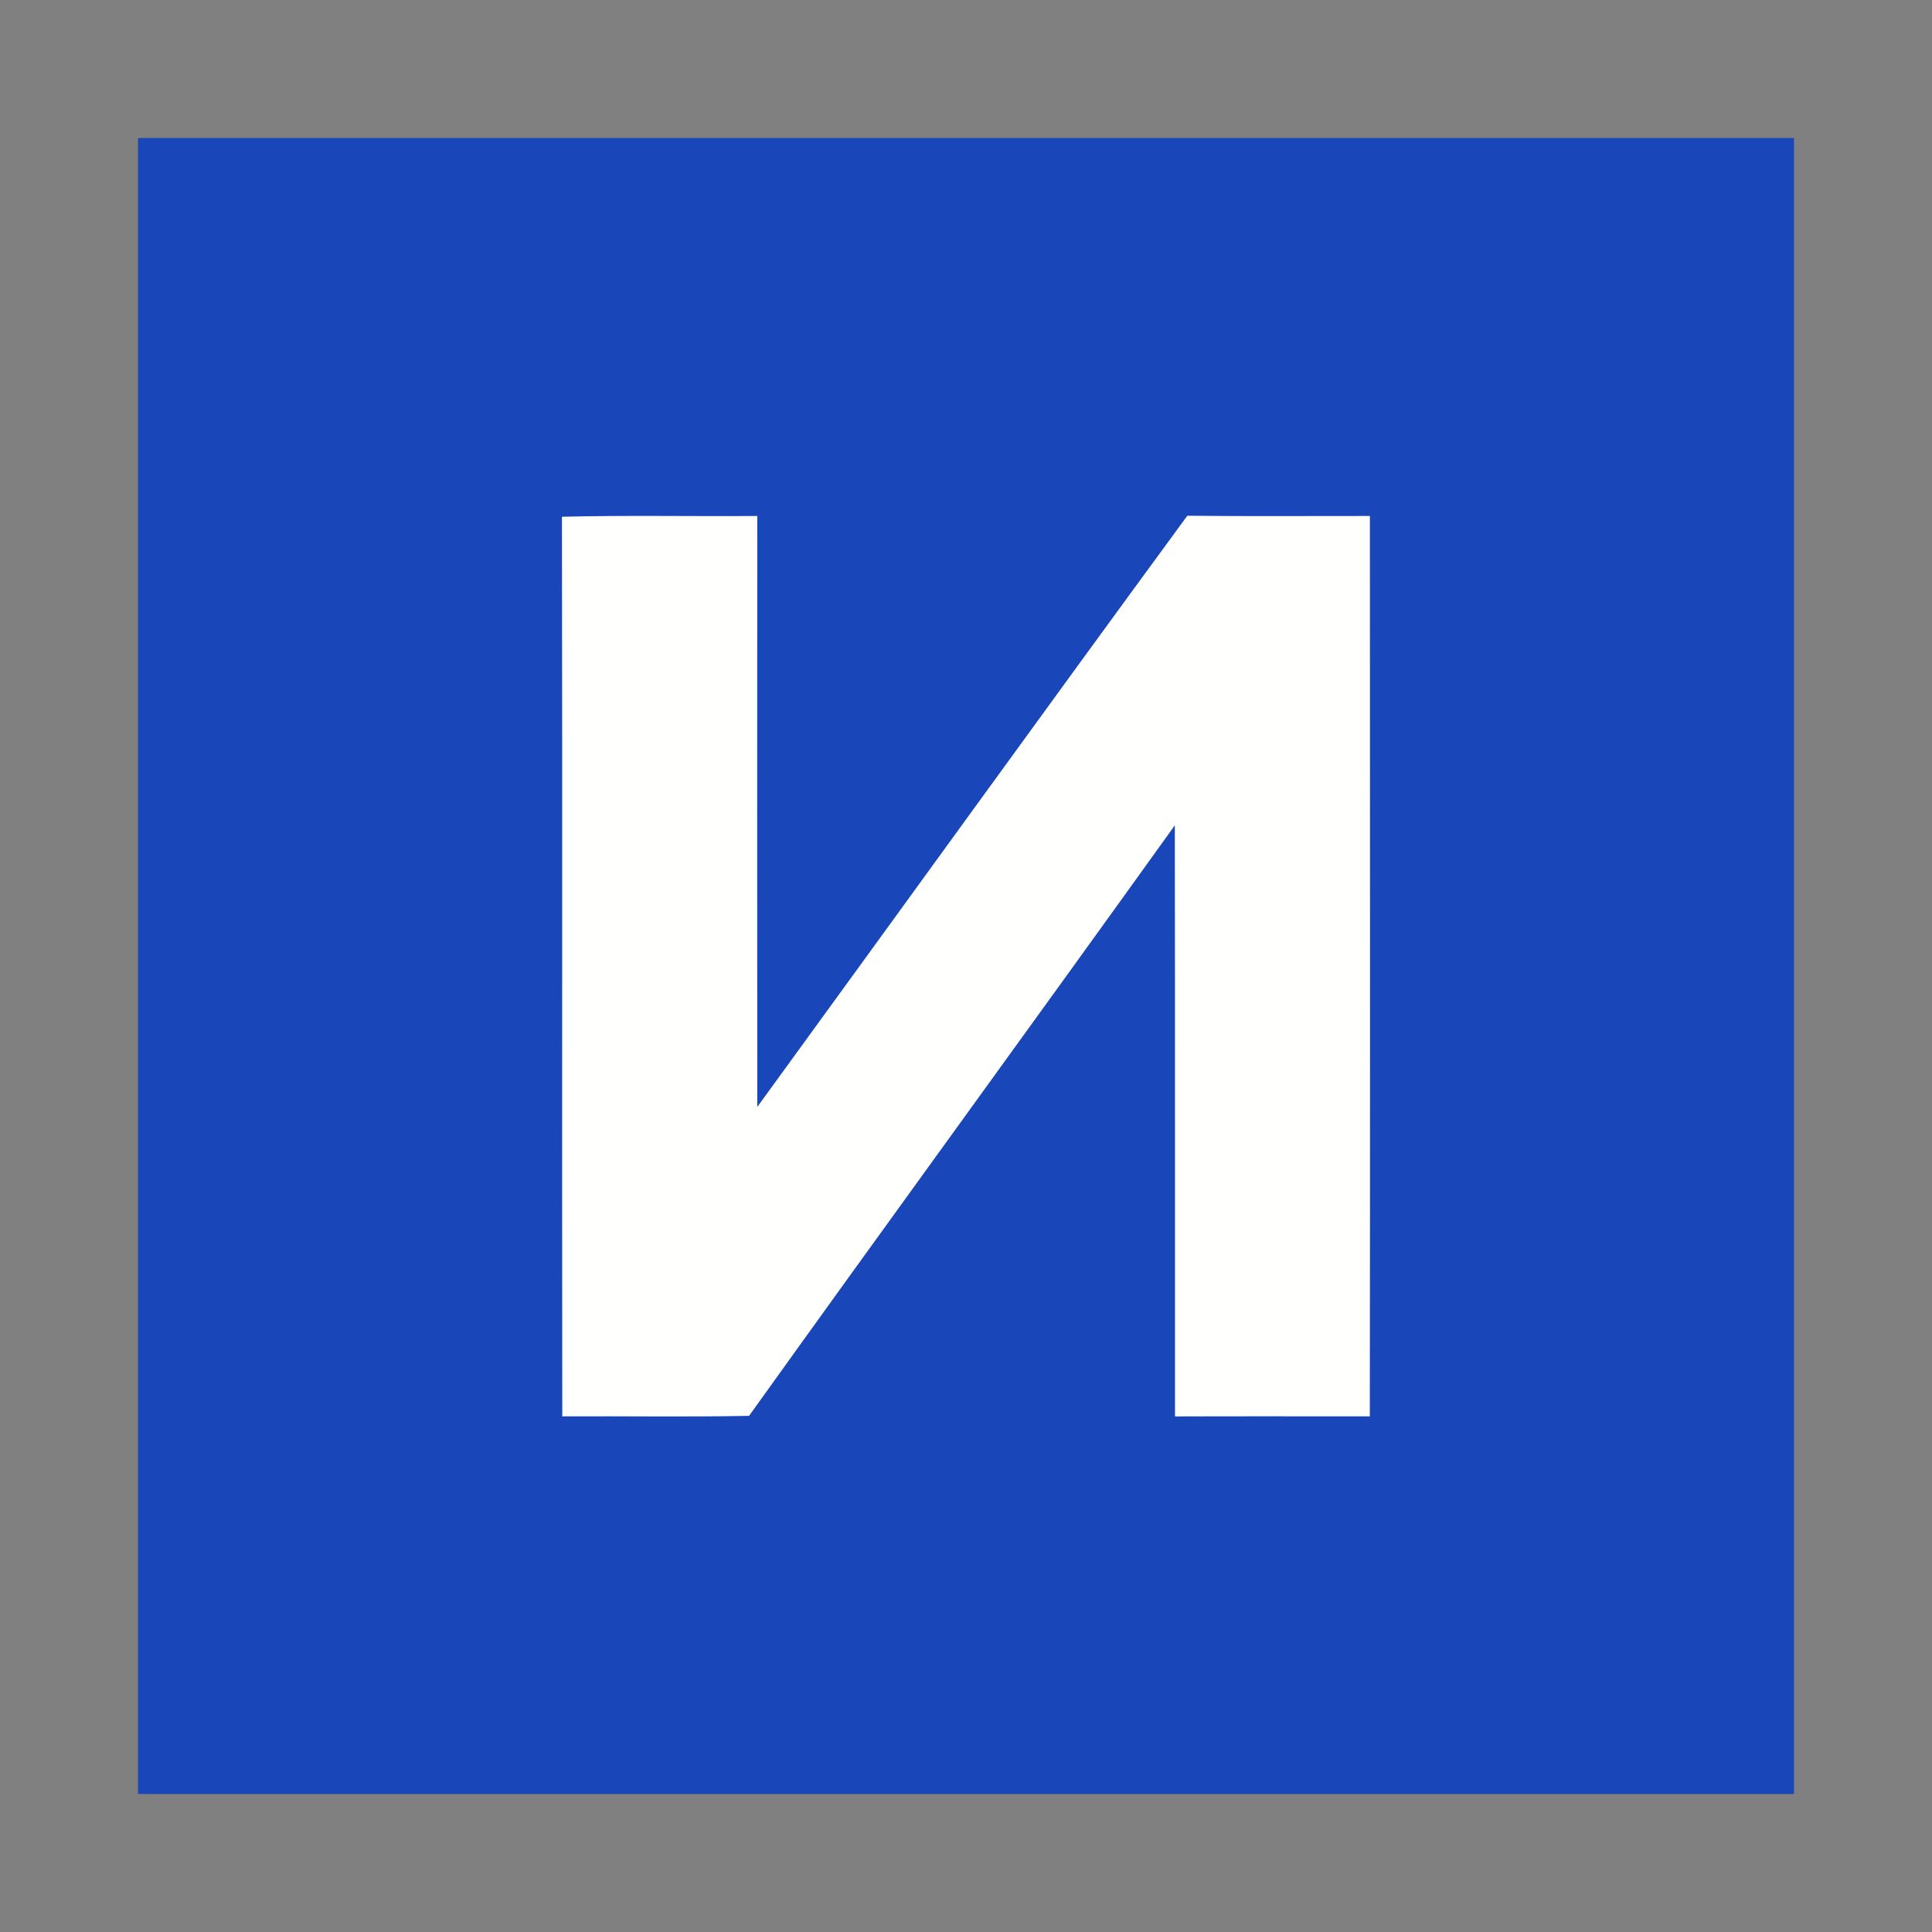 <svg width="56" height="56" viewBox="0 0 56 56" fill="none" xmlns="http://www.w3.org/2000/svg">
<rect x="0" y="0" width="56" height="56" fill="#808080" stroke="none"/>
<g clip-path="url(#clip0_8718_28195)">
<path d="M52 4H4V52H52V4Z" fill="#1946B9"/>
<path fill-rule="evenodd" clip-rule="evenodd" d="M16.288 14.978C18.174 14.932 20.061 14.97 21.95 14.956C21.947 20.666 21.945 26.375 21.95 32.085C26.107 26.373 30.239 20.644 34.415 14.949C36.179 14.968 37.943 14.954 39.707 14.956C39.71 23.656 39.715 32.356 39.705 41.054C37.823 41.054 35.939 41.049 34.058 41.056C34.055 35.344 34.062 29.634 34.053 23.922C29.954 29.637 25.809 35.32 21.712 41.039C19.91 41.075 18.102 41.044 16.298 41.054C16.286 32.363 16.305 23.671 16.288 14.978Z" fill="#FFFFFE"/>
</g>
<defs>
<clipPath id="clip0_8718_28195">
<rect width="48" height="48" fill="white" transform="translate(4 4)"/>
</clipPath>
</defs>
</svg>
